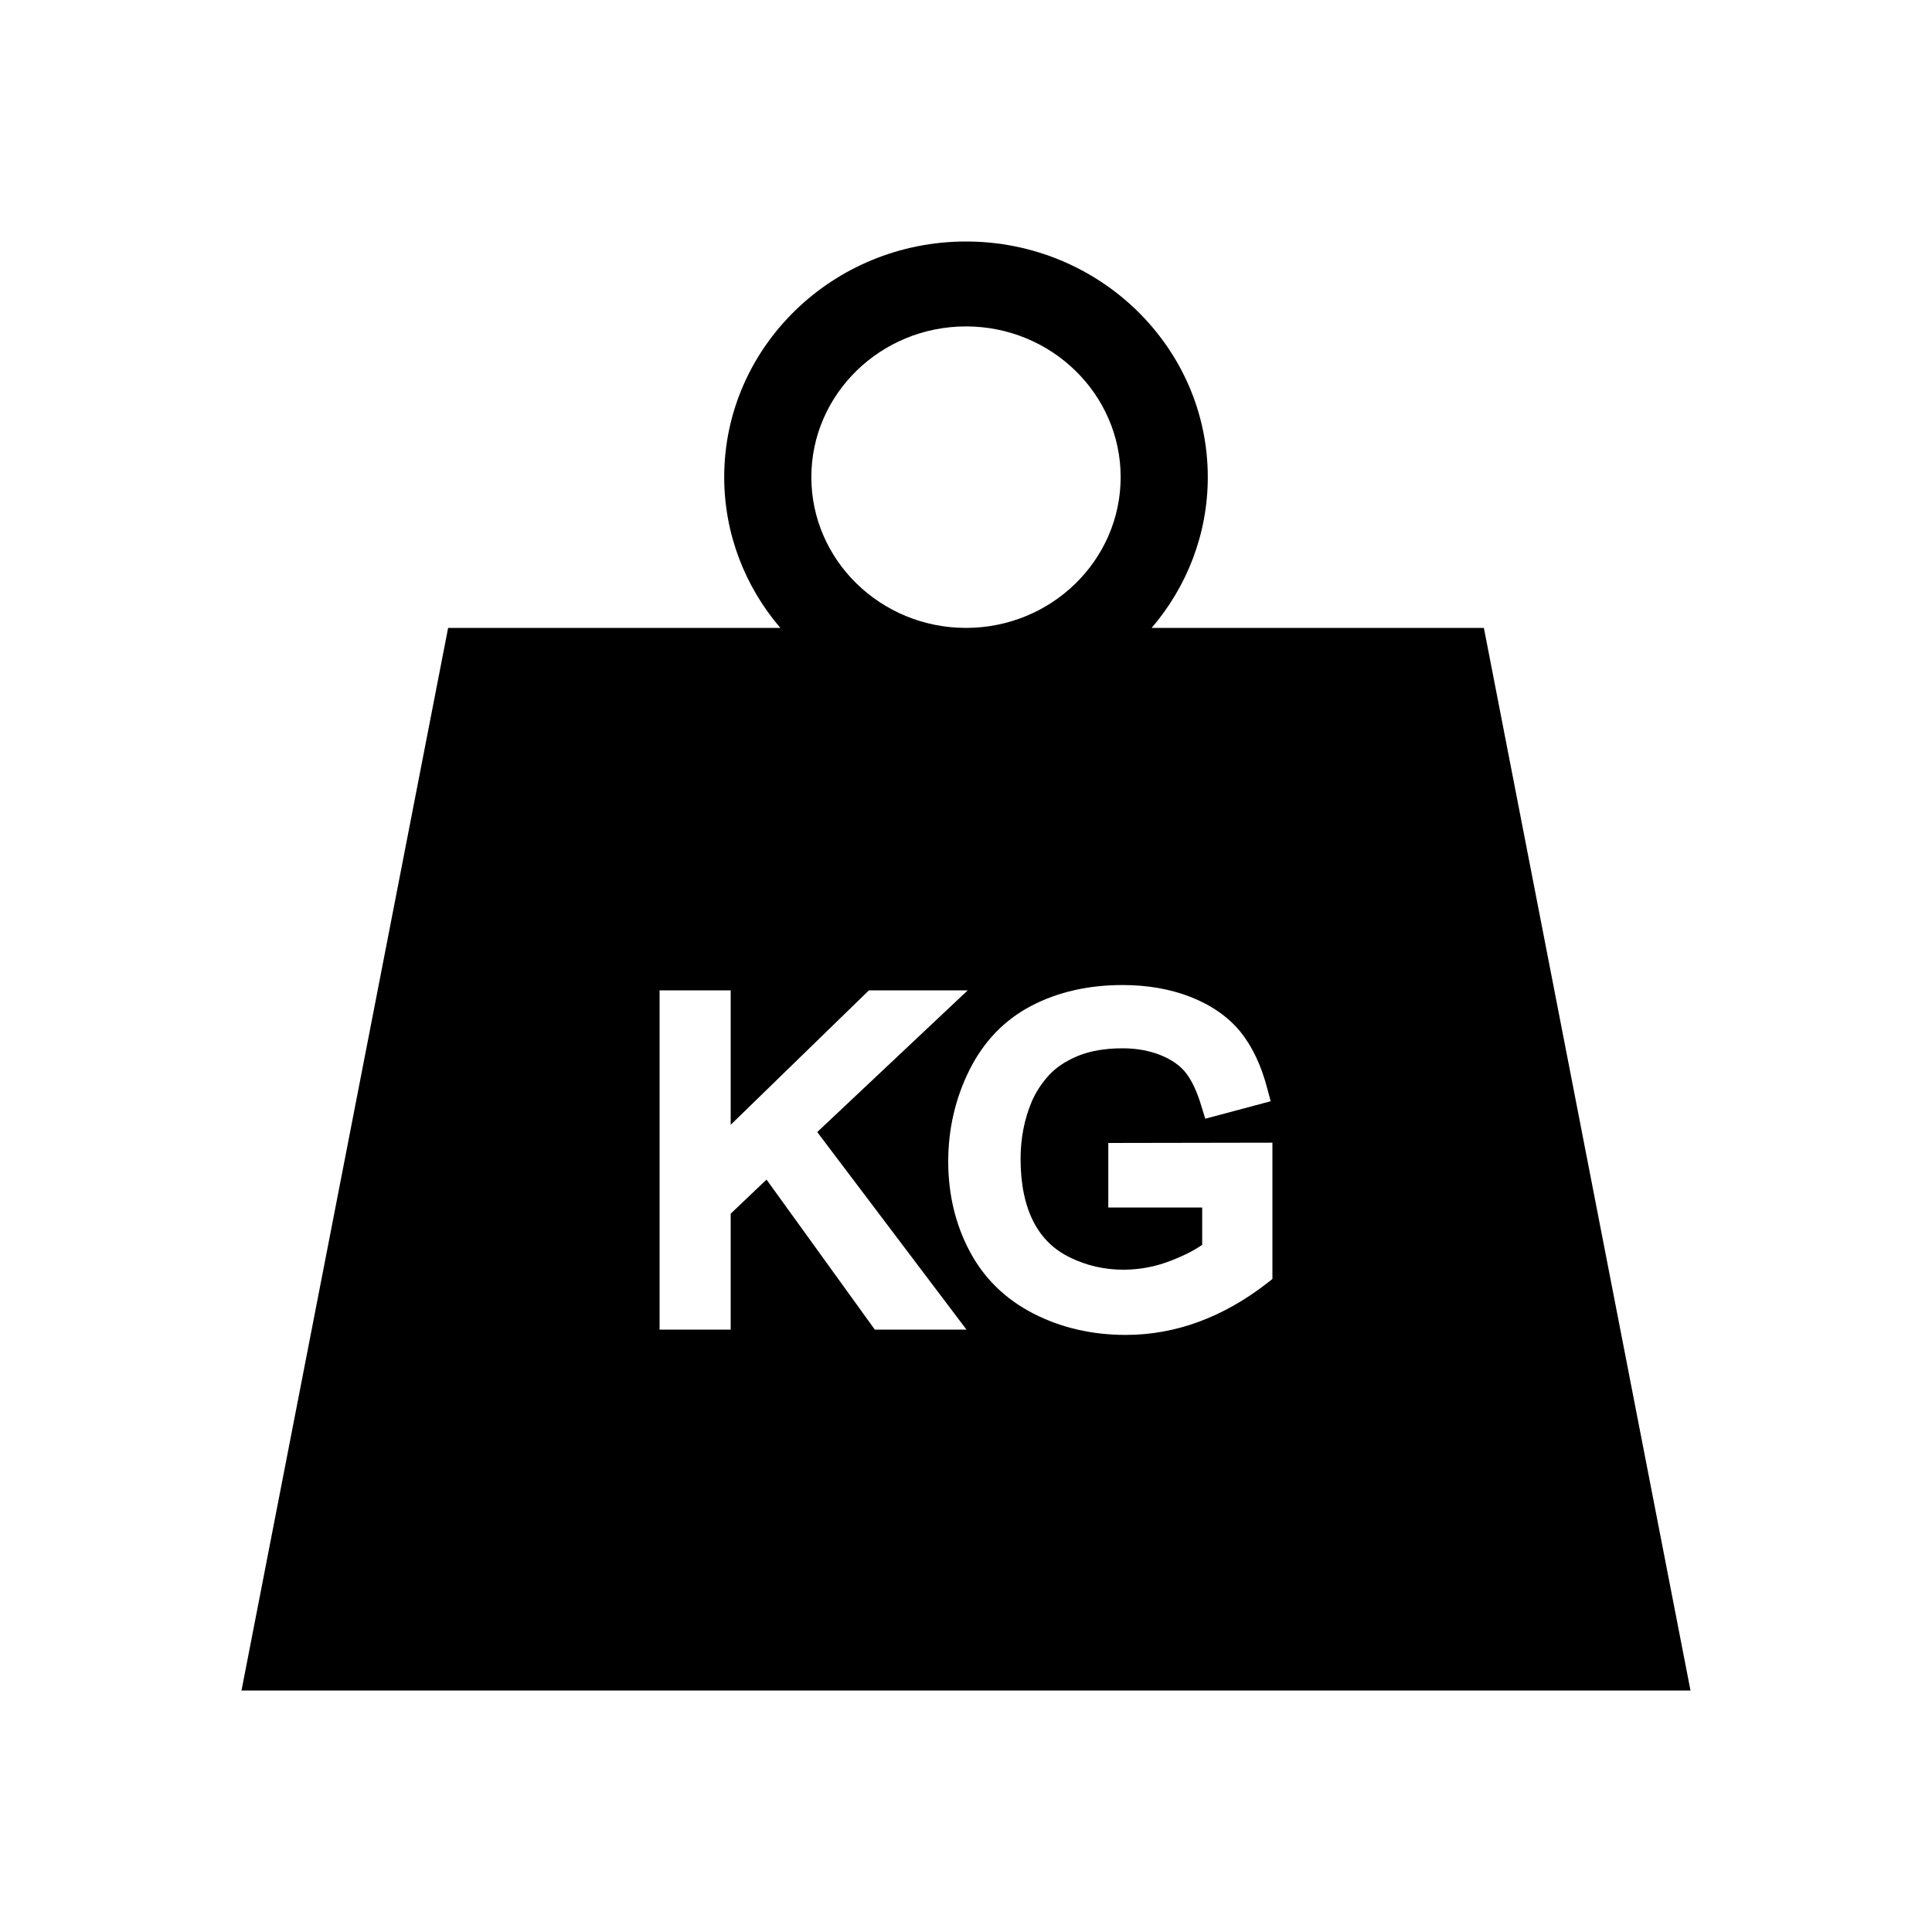 <svg width="20" height="20" viewBox="0 0 20 20" fill="currentColor" xmlns="http://www.w3.org/2000/svg">
<path d="M15.361 6.5H11.922C12.284 6.077 12.503 5.532 12.503 4.939C12.503 3.594 11.38 2.5 10 2.5C8.62 2.5 7.497 3.594 7.497 4.939C7.497 5.532 7.716 6.077 8.078 6.5H4.639L2.5 17.5H17.5L15.361 6.5ZM10 3.379C10.883 3.379 11.601 4.079 11.601 4.939C11.601 5.8 10.883 6.5 10 6.5C9.117 6.5 8.399 5.8 8.399 4.939C8.399 4.079 9.117 3.379 10 3.379ZM9.056 13.764L7.935 12.211L7.564 12.564V13.764H6.828V10.252H7.564V11.644L8.995 10.252H10.018L8.46 11.719L10.005 13.764H9.056ZM13.172 13.24L13.116 13.284C12.889 13.46 12.652 13.594 12.41 13.683C12.166 13.773 11.912 13.819 11.654 13.819C11.306 13.819 10.985 13.745 10.7 13.599C10.408 13.45 10.184 13.231 10.036 12.949C9.89 12.673 9.816 12.362 9.816 12.023C9.816 11.689 9.889 11.373 10.033 11.082C10.181 10.783 10.397 10.558 10.677 10.412C10.95 10.269 11.268 10.197 11.62 10.197C11.877 10.197 12.114 10.238 12.324 10.32C12.54 10.405 12.714 10.526 12.84 10.68C12.962 10.831 13.055 11.026 13.117 11.262L13.154 11.4L12.477 11.581L12.435 11.445C12.391 11.298 12.337 11.184 12.275 11.105C12.218 11.032 12.132 10.971 12.02 10.925C11.902 10.877 11.768 10.852 11.622 10.852C11.443 10.852 11.288 10.878 11.161 10.93C11.037 10.981 10.936 11.047 10.862 11.127C10.784 11.211 10.723 11.305 10.68 11.405C10.604 11.585 10.565 11.784 10.565 11.997C10.565 12.259 10.611 12.48 10.701 12.652C10.788 12.818 10.912 12.938 11.078 13.018C11.25 13.102 11.435 13.144 11.629 13.144C11.799 13.144 11.966 13.112 12.128 13.048C12.261 12.996 12.367 12.941 12.445 12.886V12.5H11.473V11.832L13.172 11.829V13.24Z" fill="currentColor"/>
</svg>
